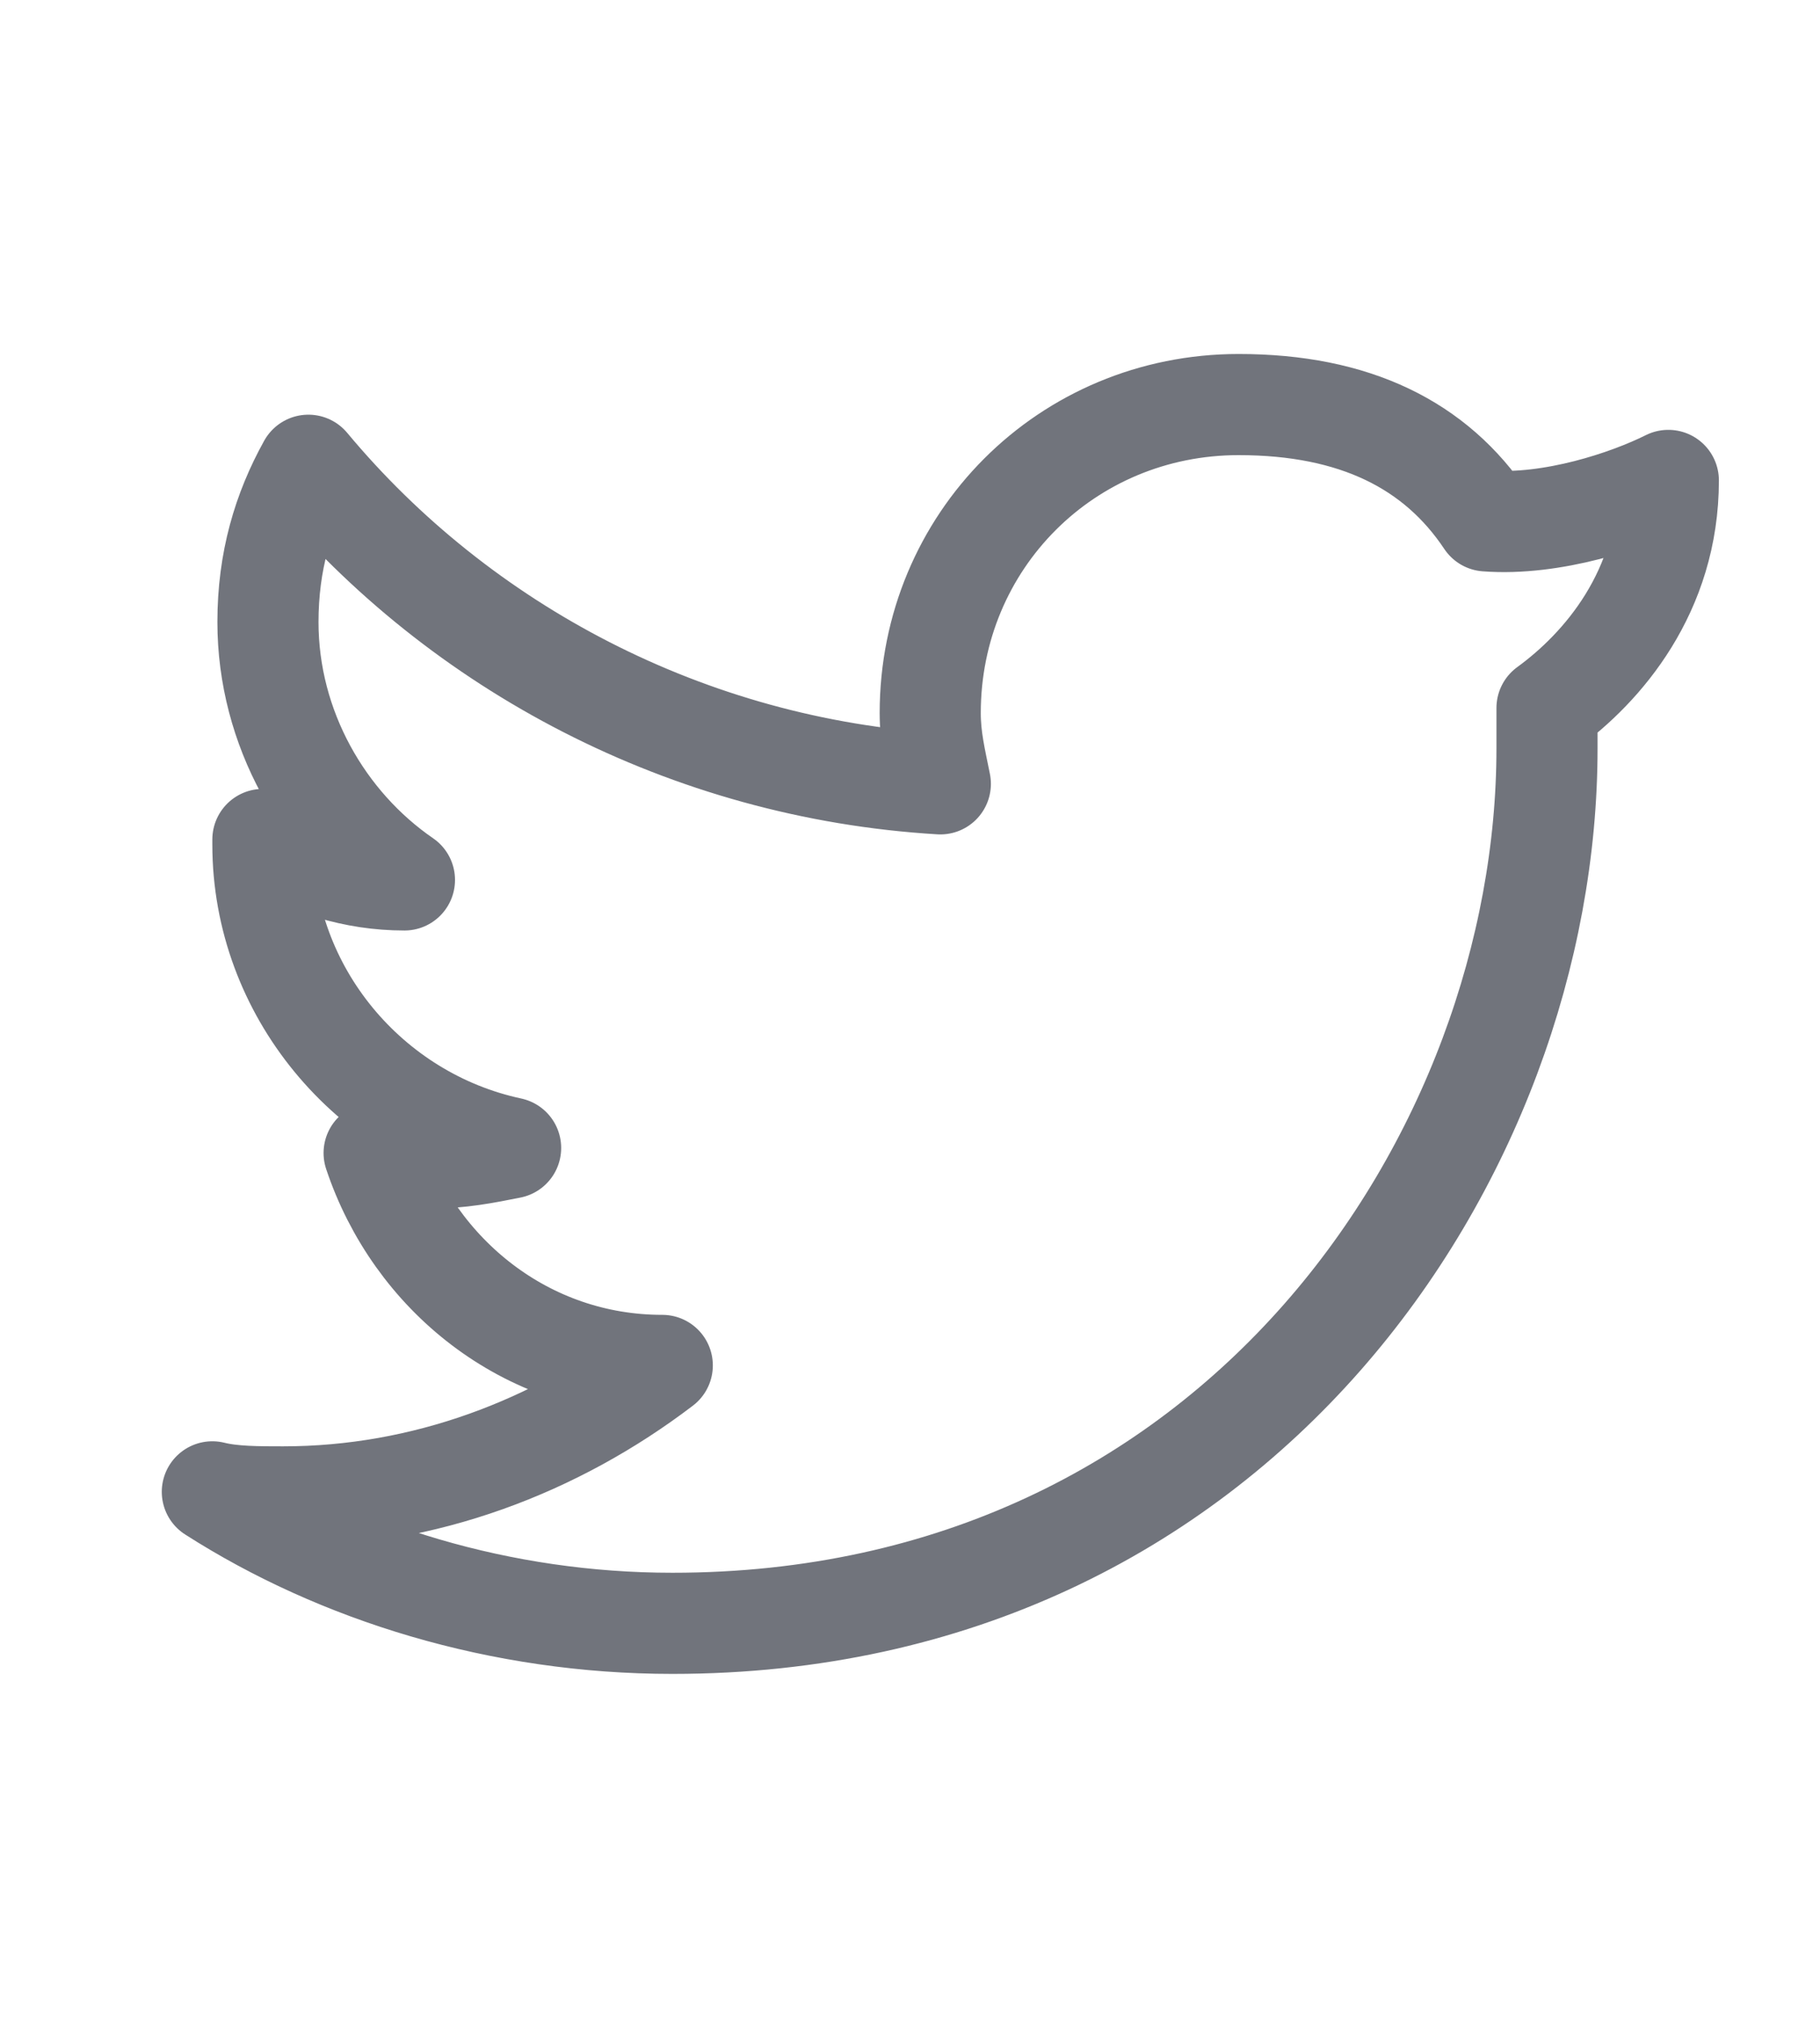 <?xml version="1.0" encoding="utf-8"?>
<!-- Generator: Adobe Illustrator 23.0.3, SVG Export Plug-In . SVG Version: 6.00 Build 0)  -->
<svg version="1.1" id="Layer_1" xmlns="http://www.w3.org/2000/svg" xmlns:xlink="http://www.w3.org/1999/xlink" x="0px" y="0px"
	 viewBox="0 0 36 40" style="enable-background:new 0 0 36 40;" xml:space="preserve">
<style type="text/css">
	.st0{fill:none;stroke:#71747C;stroke-width:2;stroke-linecap:round;stroke-linejoin:round;stroke-miterlimit:10;}
</style>
<path class="st0" d="M13.3,32.1c11.2,0,17.3-9.3,17.3-17.3c0-0.3,0-0.5,0-0.8c1.1-0.8,2.4-2.3,2.4-4.5c-0.8,0.4-2.3,0.9-3.6,0.8
	c-1-1.5-2.6-2.3-4.9-2.3c-3.4,0-6.1,2.7-6.1,6.1c0,0.5,0.1,0.9,0.2,1.4c-5-0.3-9.5-2.7-12.5-6.3c-0.5,0.9-0.8,1.9-0.8,3.1
	c0,2.1,1.1,4,2.7,5.1c-1,0-1.9-0.3-2.8-0.8v0.1c0,2.9,2.1,5.4,4.9,6c-0.5,0.1-1,0.2-1.6,0.2c-0.4,0-0.8,0-1.1-0.1
	c0.8,2.4,3,4.2,5.7,4.2c-2.1,1.6-4.7,2.6-7.5,2.6c-0.5,0-1,0-1.4-0.1C6.7,31.1,9.9,32.1,13.3,32.1"/>
</svg>
